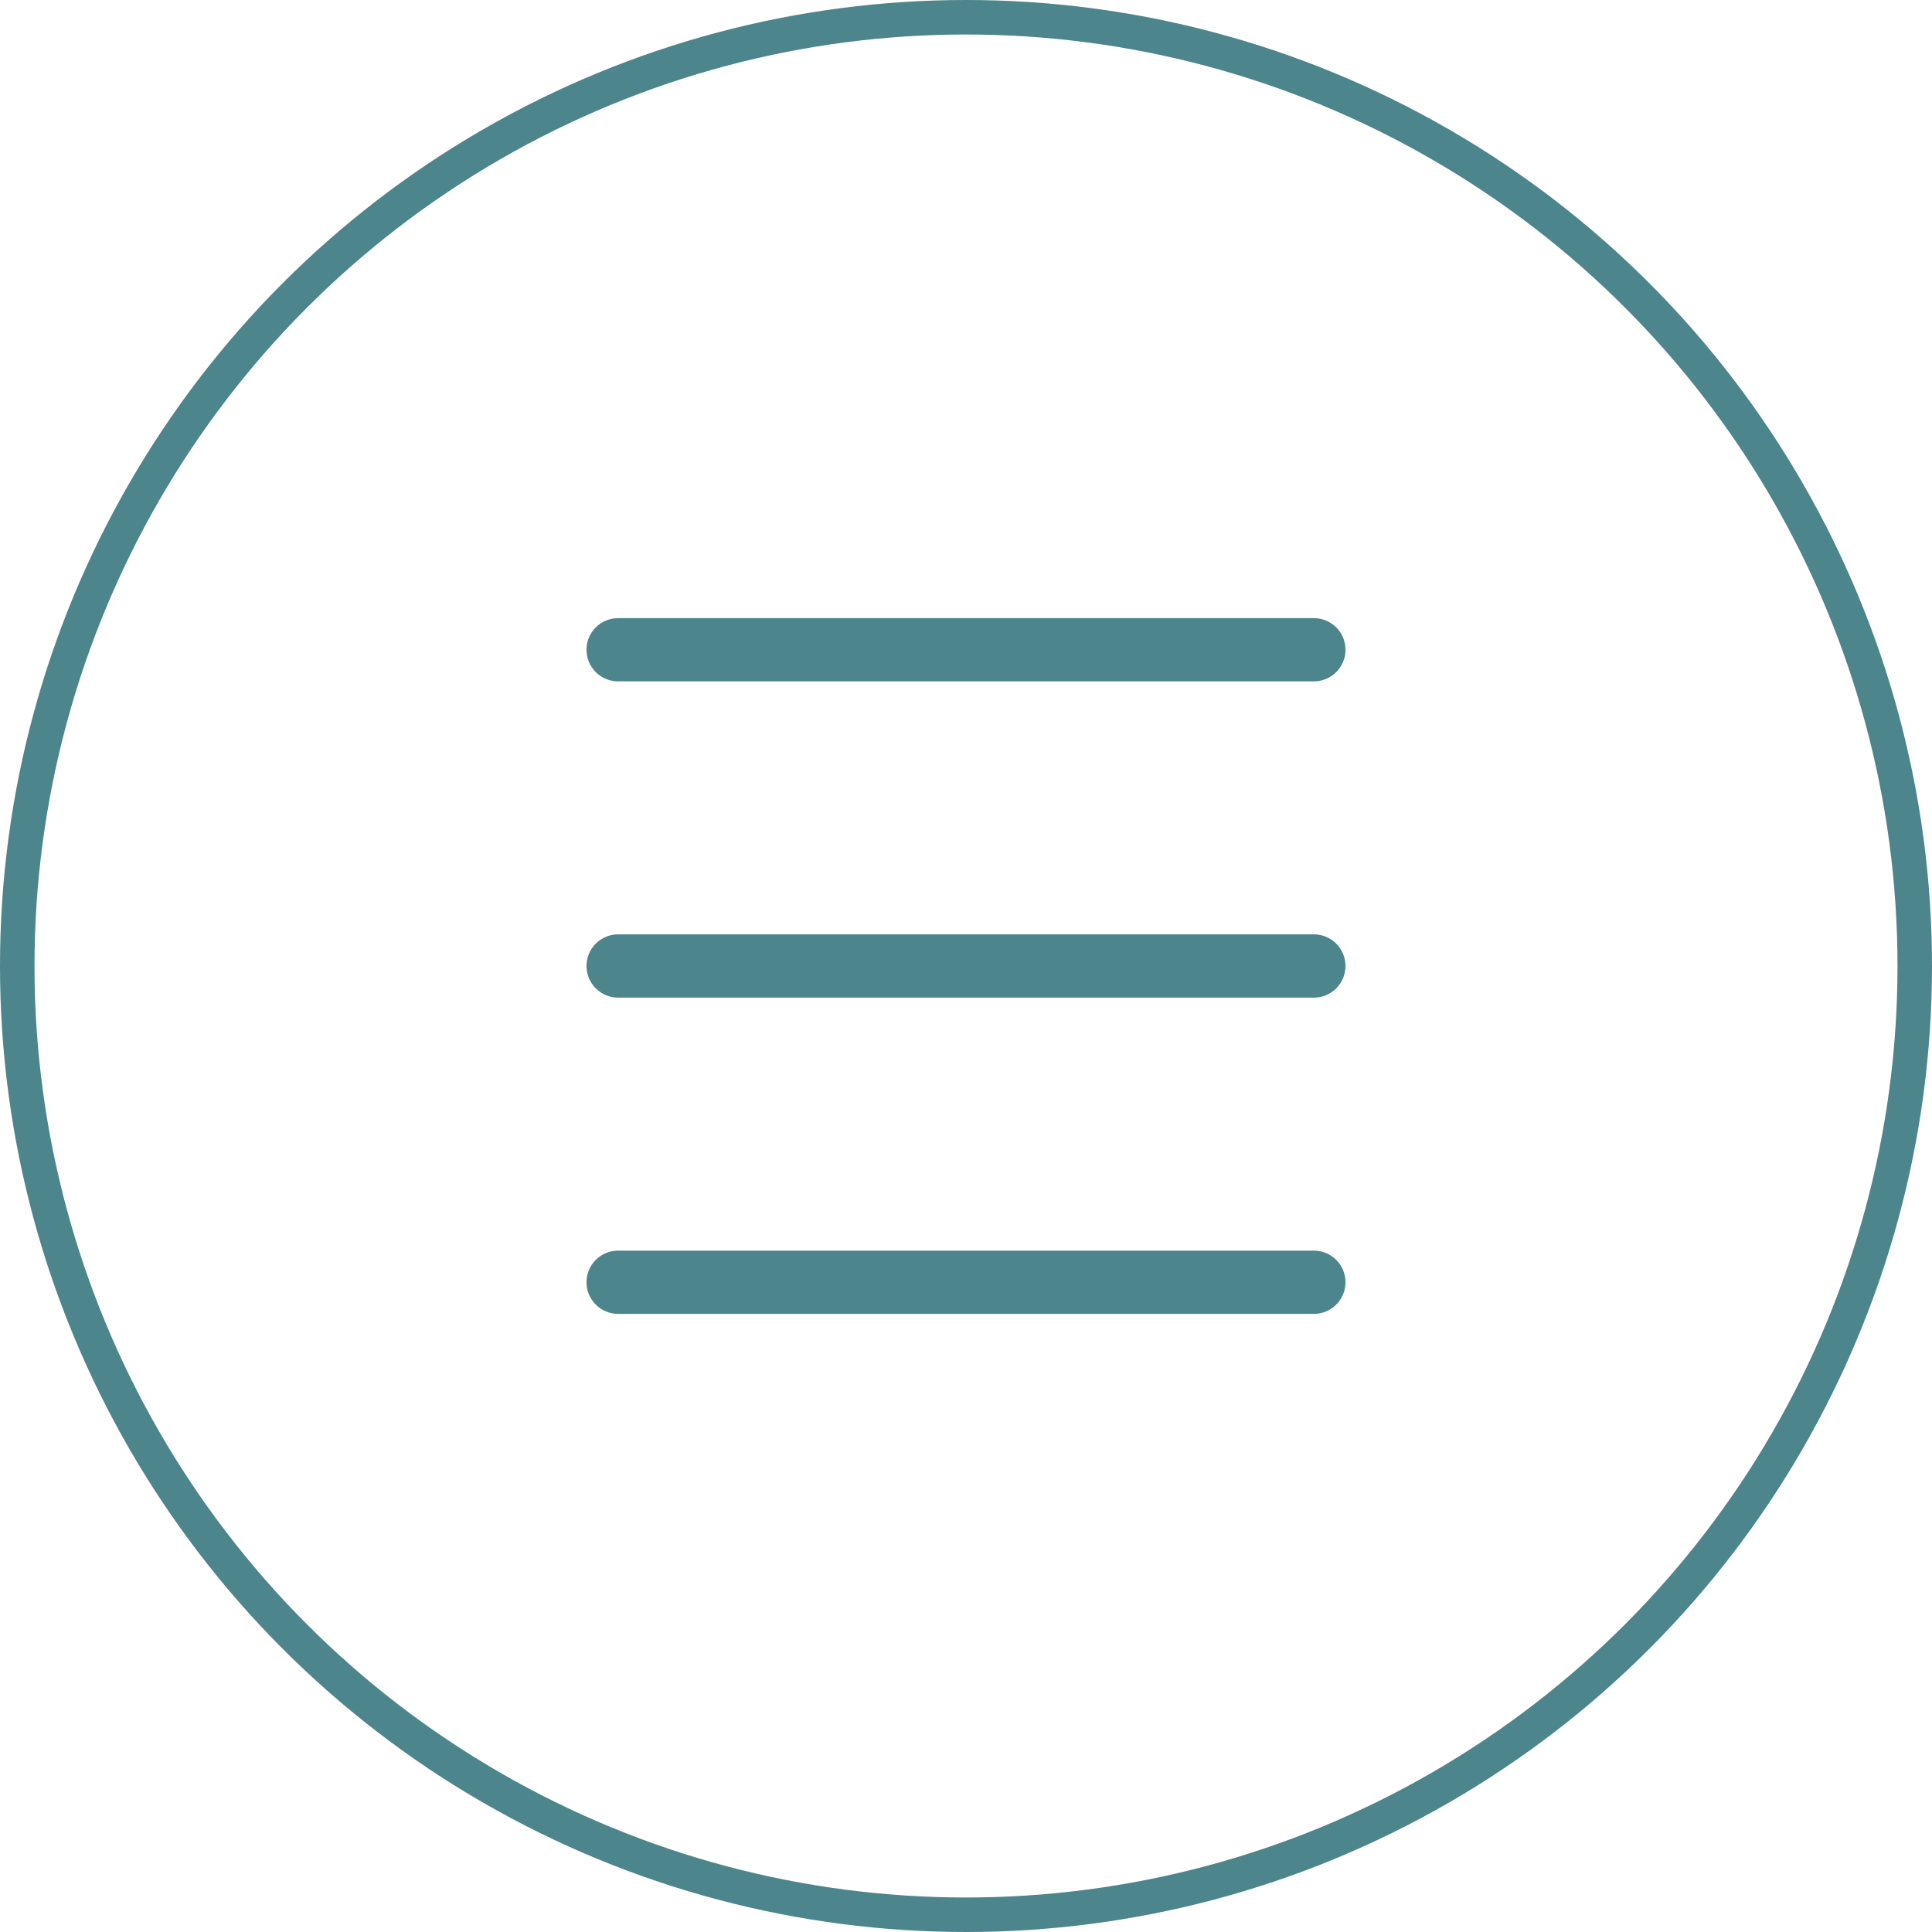 <svg width="56" height="56" viewBox="0 0 56 56" fill="none" xmlns="http://www.w3.org/2000/svg">
<circle cx="28" cy="28" r="27.5" stroke="#4C858B"/>
<g clip-path="url(#clip0_105_27)">
<path d="M38.083 17.917H17.917C17.41 17.917 17 18.327 17 18.833C17 19.34 17.41 19.75 17.917 19.75H38.083C38.59 19.75 39 19.34 39 18.833C39 18.327 38.59 17.917 38.083 17.917Z" fill="#4C858B"/>
<path d="M38.083 27.083H17.917C17.41 27.083 17 27.494 17 28C17 28.506 17.41 28.917 17.917 28.917H38.083C38.59 28.917 39 28.506 39 28C39 27.494 38.59 27.083 38.083 27.083Z" fill="#4C858B"/>
<path d="M38.083 36.25H17.917C17.41 36.25 17 36.66 17 37.167C17 37.673 17.41 38.083 17.917 38.083H38.083C38.59 38.083 39 37.673 39 37.167C39 36.66 38.59 36.25 38.083 36.25Z" fill="#4C858B"/>
</g>
<defs>
<clipPath id="clip0_105_27">
<rect width="22" height="22" fill="white" transform="translate(17 17)"/>
</clipPath>
</defs>
</svg>
